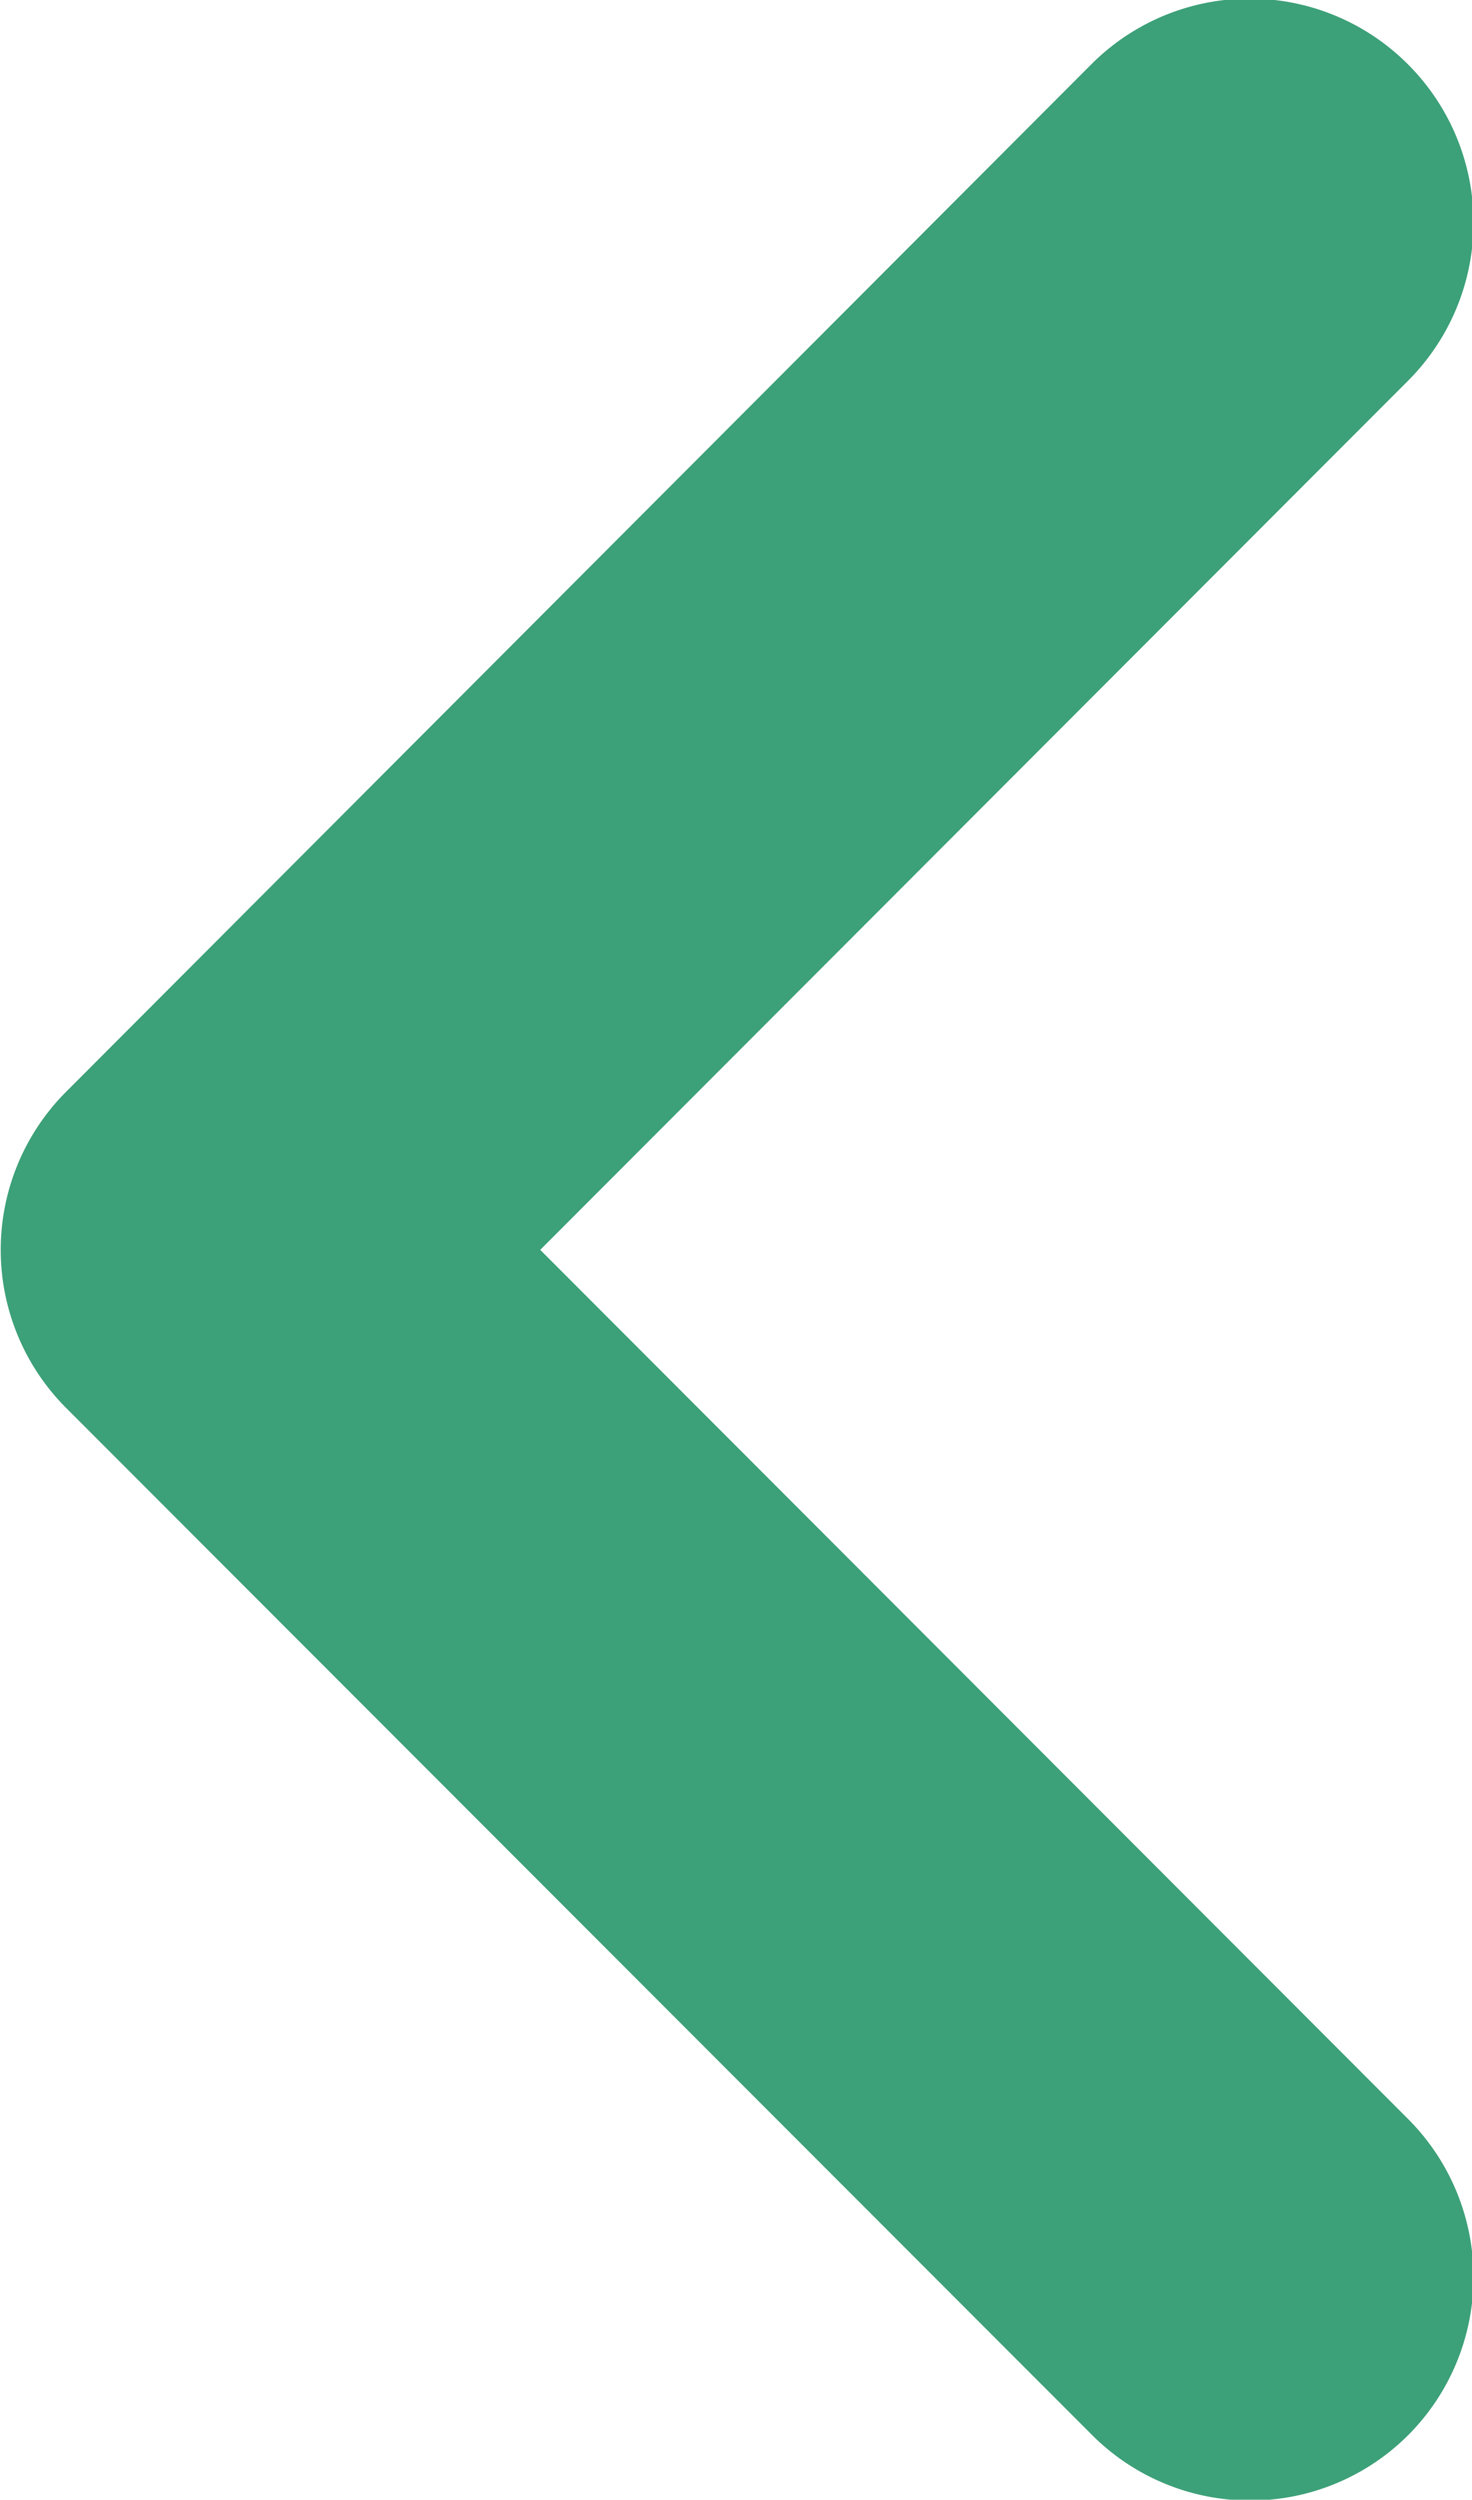 <svg xmlns="http://www.w3.org/2000/svg" width="6.583" height="11.174" viewBox="0 0 6.583 11.174">
  <path id="arrowReadMore" d="M.7.7A1,1,0,0,1,2.116.7L6,4.58,9.884.7A1,1,0,0,1,11.3.7h0a1,1,0,0,1,0,1.41L6.707,6.7a1,1,0,0,1-1.414,0L.7,2.115A1,1,0,0,1,.7.7Z" transform="translate(6.996 -0.413) rotate(90)" fill="#3ca078"/>
</svg>
